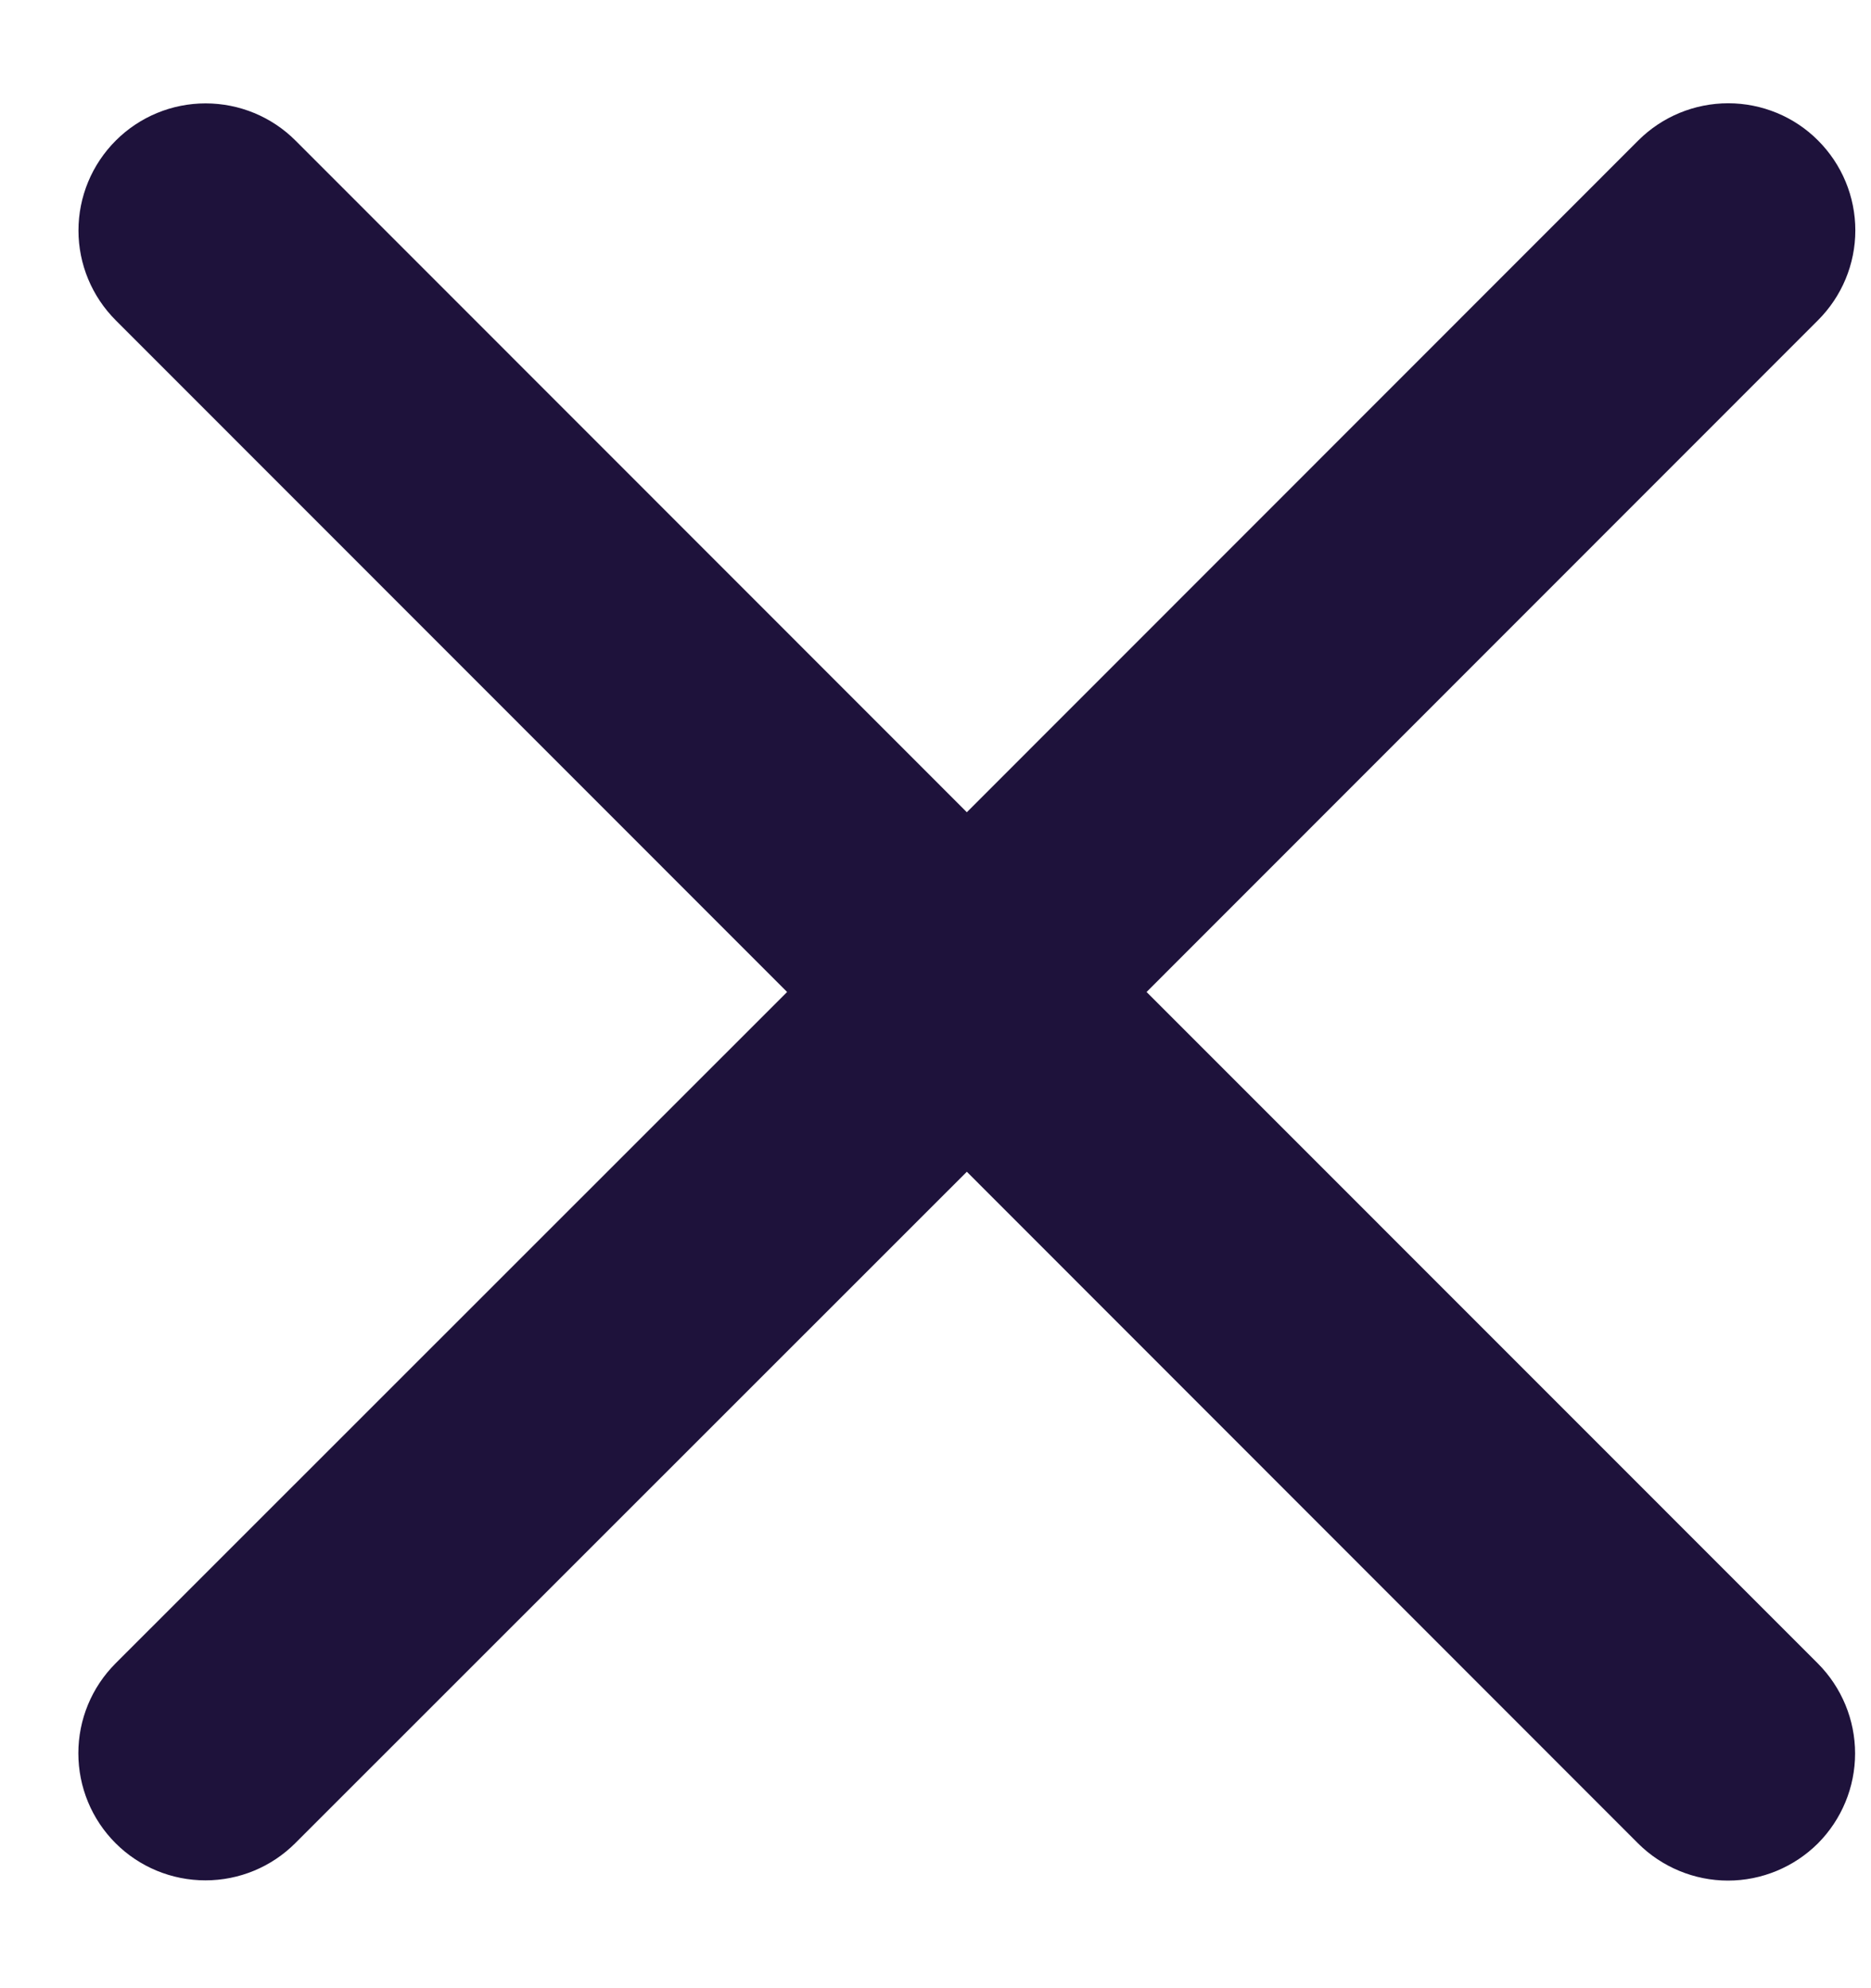 <svg width="16" height="17" viewBox="0 0 16 17" fill="none" xmlns="http://www.w3.org/2000/svg">
<path d="M15.546 14.224C15.749 14.428 15.864 14.705 15.864 14.993C15.864 15.281 15.749 15.558 15.546 15.762C15.342 15.965 15.065 16.08 14.777 16.08C14.489 16.08 14.212 15.965 14.008 15.762L8.268 10.019L2.525 15.76C2.321 15.964 2.045 16.078 1.757 16.078C1.468 16.078 1.192 15.964 0.988 15.76C0.784 15.556 0.67 15.28 0.67 14.991C0.67 14.703 0.784 14.427 0.988 14.223L6.731 8.482L0.99 2.739C0.786 2.535 0.671 2.259 0.671 1.971C0.671 1.682 0.786 1.406 0.99 1.202C1.194 0.998 1.47 0.884 1.758 0.884C2.047 0.884 2.323 0.998 2.527 1.202L8.268 6.945L14.01 1.201C14.214 0.997 14.491 0.883 14.779 0.883C15.067 0.883 15.344 0.997 15.547 1.201C15.751 1.405 15.866 1.681 15.866 1.97C15.866 2.258 15.751 2.534 15.547 2.738L9.805 8.482L15.546 14.224Z" fill="#1E123B"/>
</svg>
